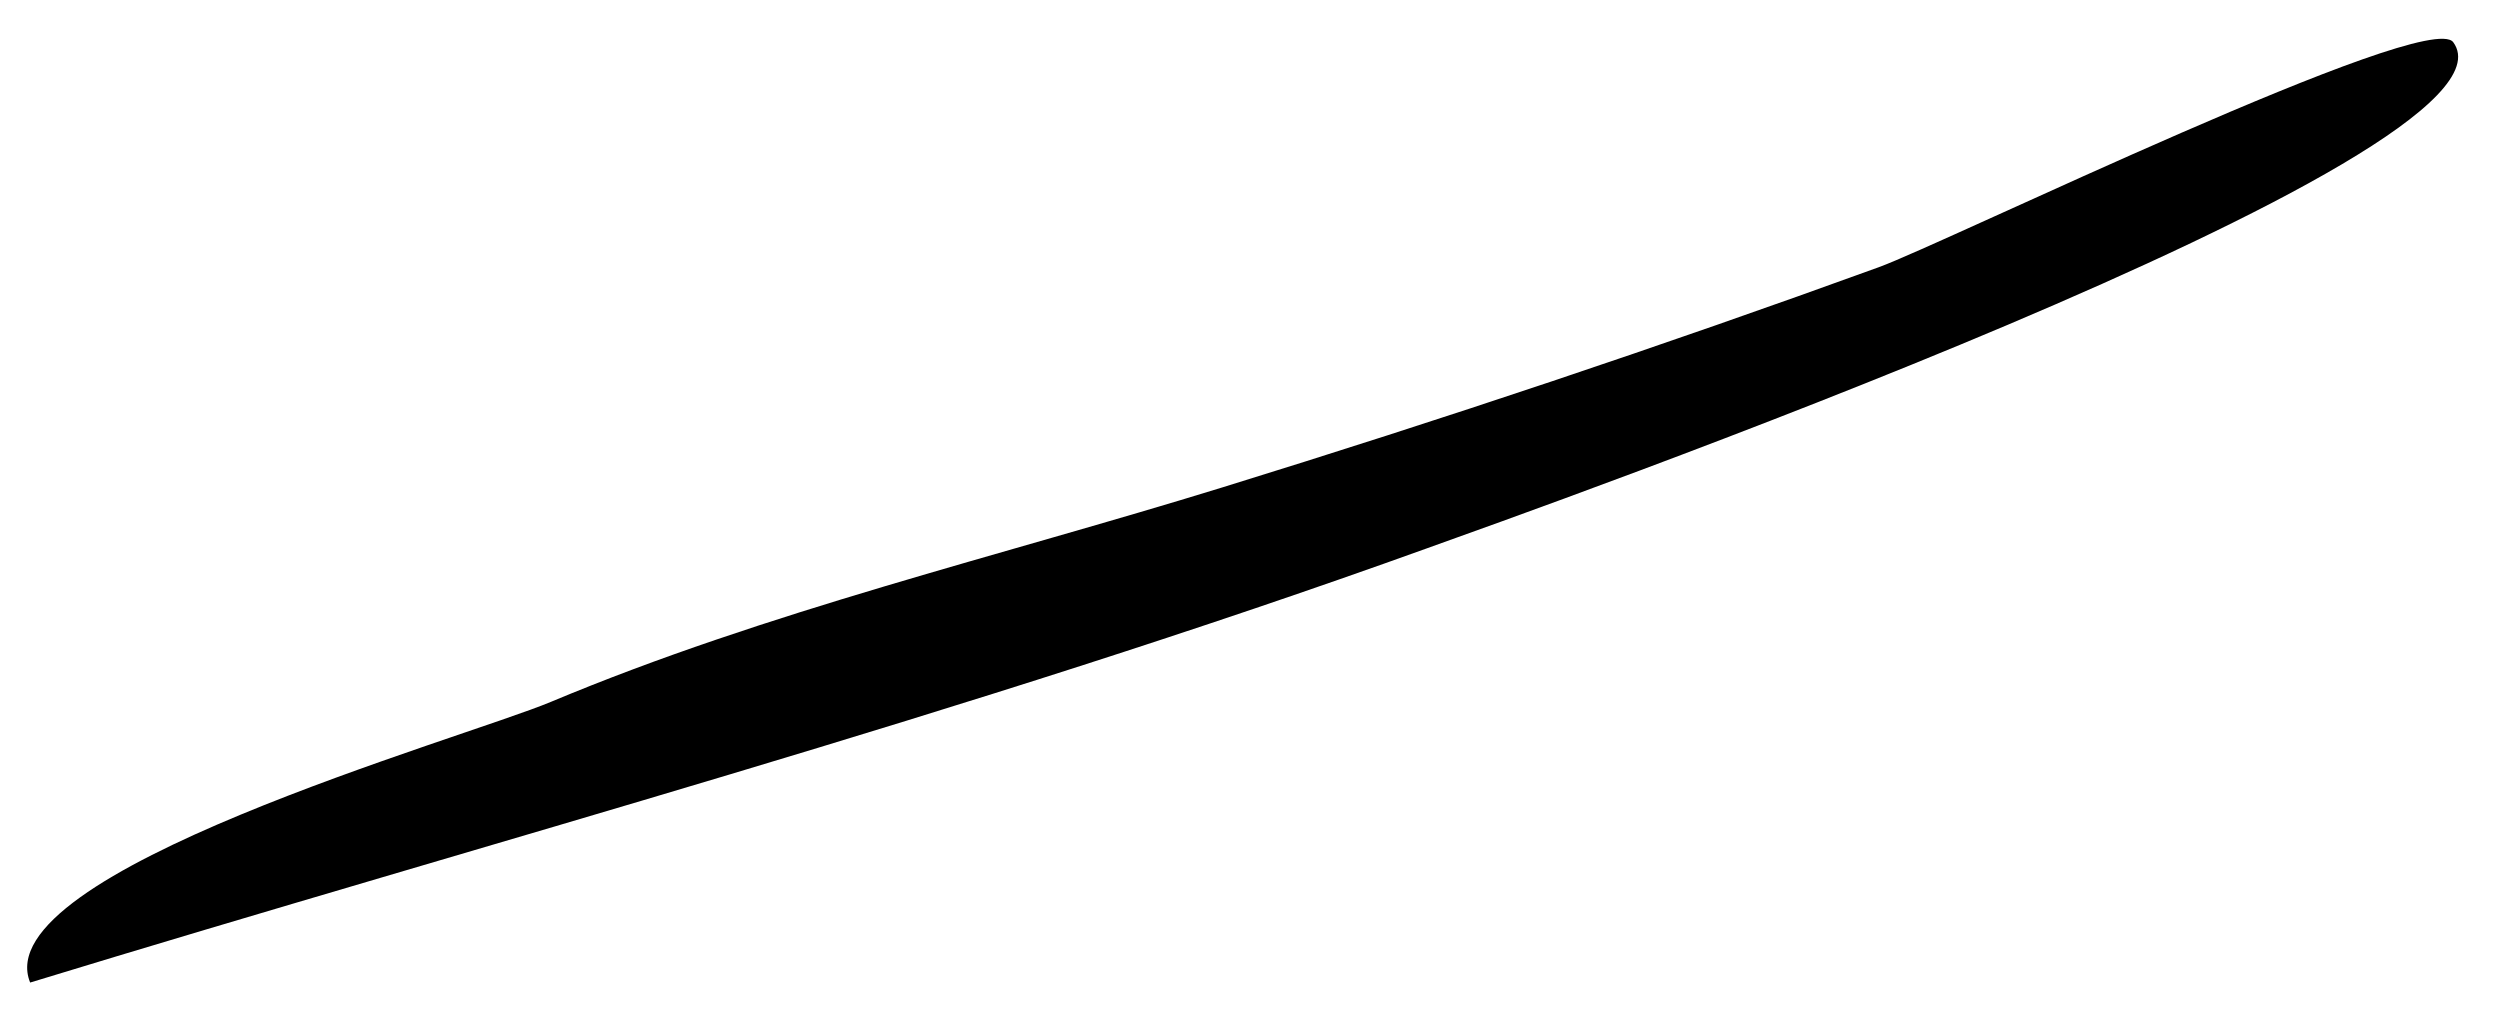 <svg width="51" height="21" viewBox="0 0 51 21" fill="none" xmlns="http://www.w3.org/2000/svg">
<path fill-rule="evenodd" clip-rule="evenodd" d="M0.615 20.044C-0.303 17.793 9.433 15.075 11.241 14.317C15.652 12.469 20.378 11.351 24.946 9.94C29.437 8.552 33.909 7.057 38.327 5.451C39.693 4.954 49.531 0.16 50.046 0.861C51.751 3.18 31.106 10.466 29.095 11.191C19.754 14.557 10.109 17.141 0.615 20.044Z" fill="black"/>
</svg>
